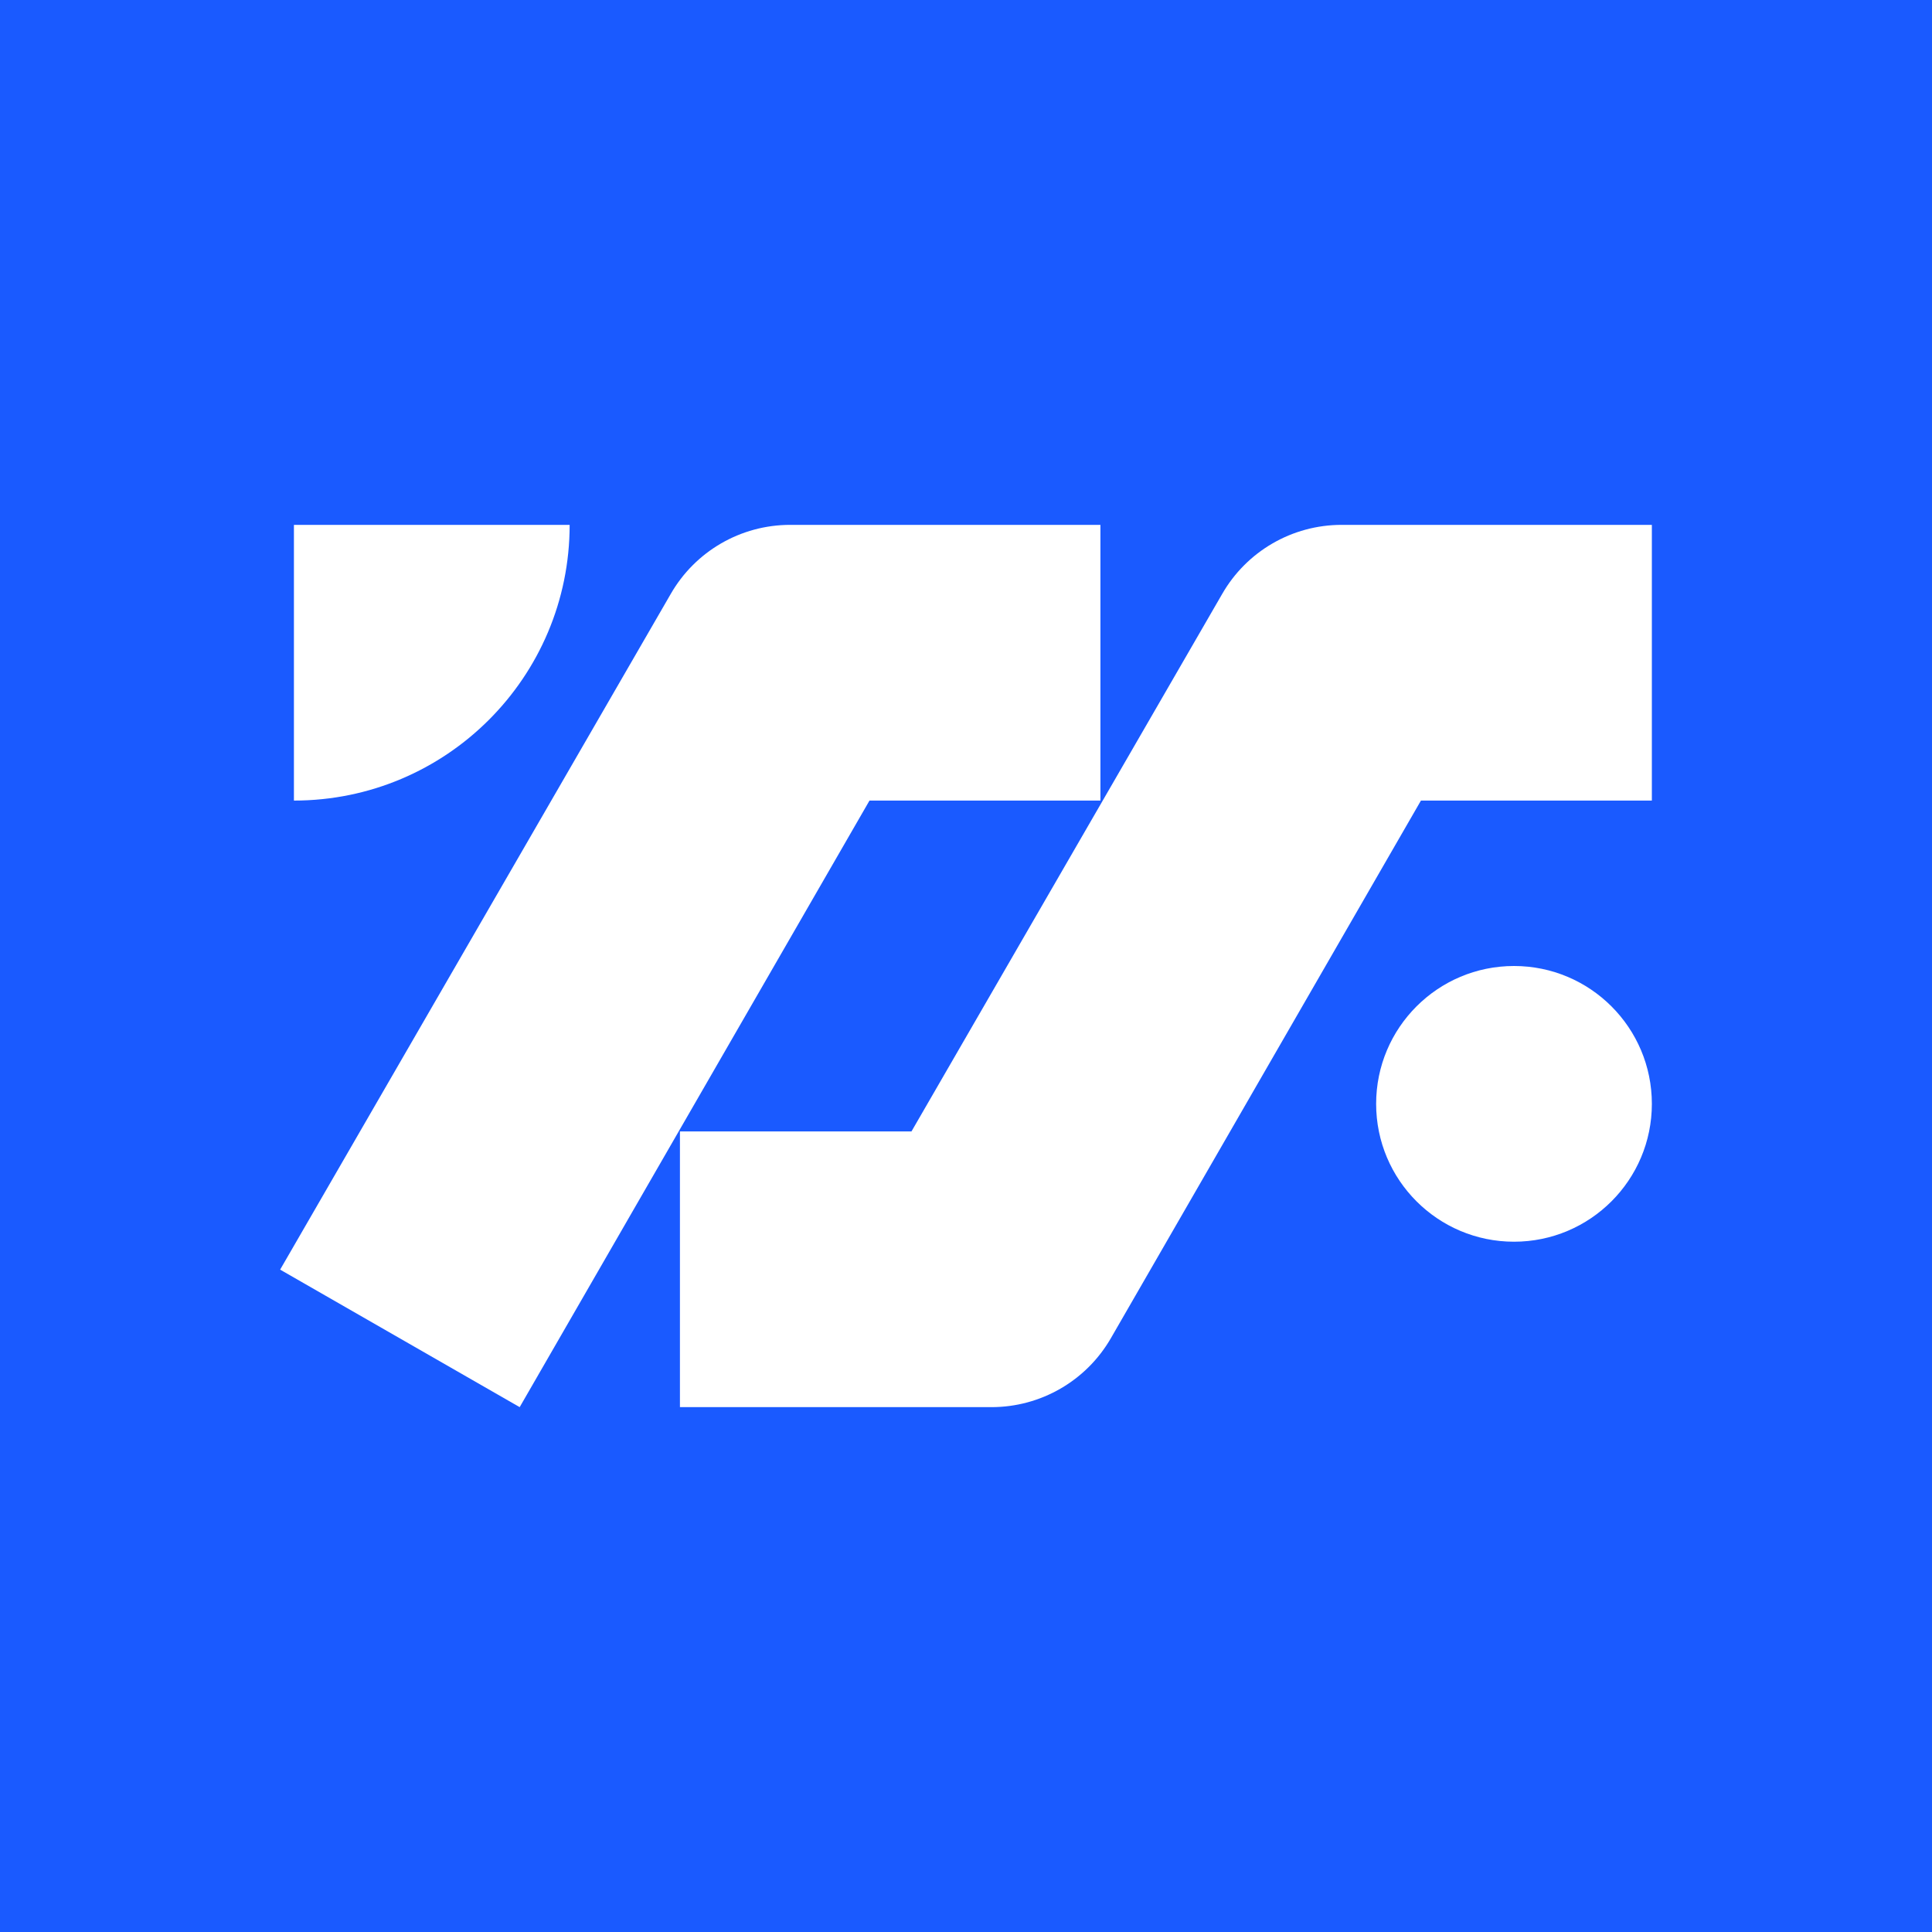<svg width="600" height="600" viewBox="0 0 600 600" fill="none" xmlns="http://www.w3.org/2000/svg">
<rect width="600" height="600" fill="#1A5AFF"/>
<path d="M416.668 163C401.255 163 387.127 171.241 379.527 184.513L283.067 351.375H211.161V437H307.913C323.217 437 337.356 428.832 345.002 415.576L441.286 248.625H513V163H416.668Z" fill="white"/>
<path d="M161.389 437L87 394.295L208.271 184.513C215.87 171.241 229.999 163 245.412 163H341.744V248.625H270.03L161.389 437Z" fill="white"/>
<path d="M470.186 385.625C493.831 385.625 513 366.457 513 342.812C513 319.168 493.831 300 470.186 300C446.54 300 427.372 319.168 427.372 342.812C427.372 366.457 446.54 385.625 470.186 385.625Z" fill="white"/>
<path d="M91.281 163V248.625C138.591 248.625 176.91 210.308 176.91 163H91.281Z" fill="white"/>
</svg>
